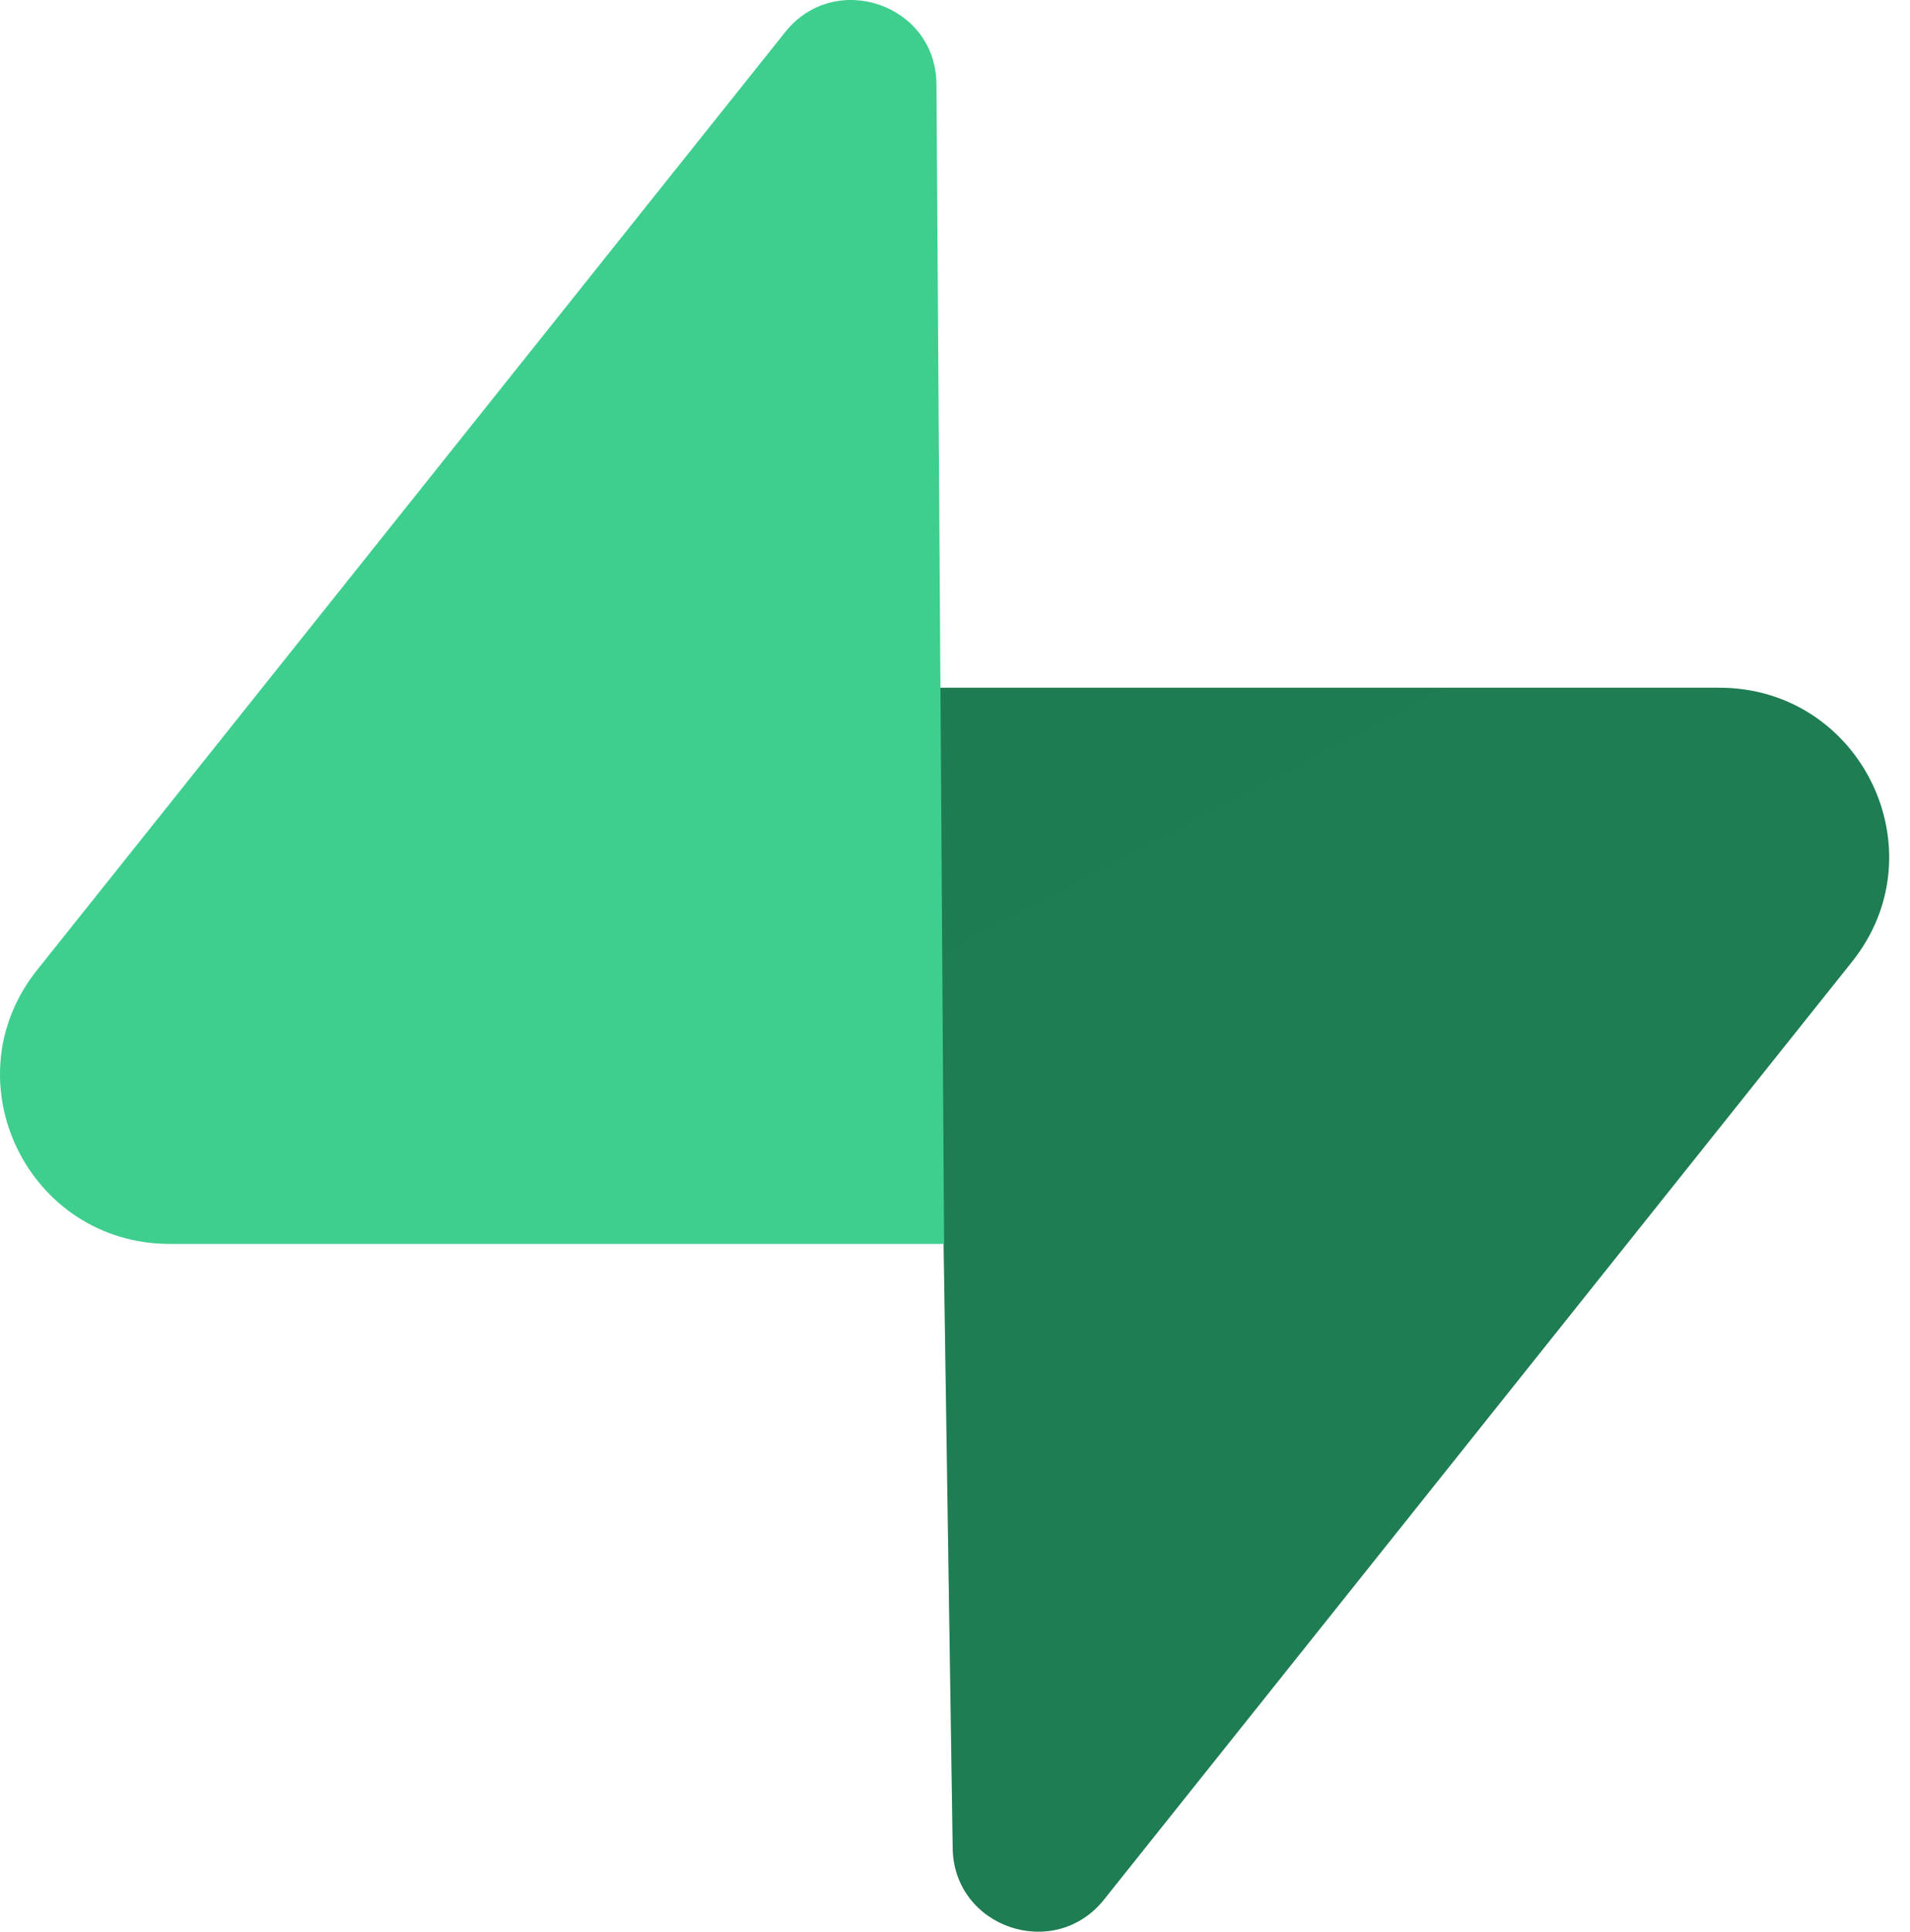 <svg width="89" height="90" viewBox="0 0 89 90" fill="none" xmlns="http://www.w3.org/2000/svg">
<path d="M51.443 88.487C49.133 91.382 44.449 89.796 44.393 86.1L43.58 32.036H80.108C86.724 32.036 90.414 39.641 86.3 44.798L51.443 88.487Z" fill="url(#paint0_linear_9_230)"/>
<path d="M51.443 88.487C49.133 91.382 44.449 89.796 44.393 86.1L43.58 32.036H80.108C86.724 32.036 90.414 39.641 86.3 44.798L51.443 88.487Z" fill="url(#paint1_linear_9_230)" fill-opacity="0.2"/>
<path d="M36.587 1.495C38.897 -1.4 43.58 0.186 43.636 3.883L43.993 57.946H7.922C1.305 57.946 -2.385 50.341 1.729 45.184L36.587 1.495Z" fill="#3ECF8E"/>
<defs>
<linearGradient id="paint0_linear_9_230" x1="970.874" y1="1230.75" x2="3062.39" y2="2112.18" gradientUnits="userSpaceOnUse">
<stop stop-color="#249361"/>
<stop offset="1" stop-color="#3ECF8E"/>
</linearGradient>
<linearGradient id="paint1_linear_9_230" x1="132.086" y1="-730.434" x2="1466.58" y2="1793.86" gradientUnits="userSpaceOnUse">
<stop/>
<stop offset="1" stop-opacity="0"/>
</linearGradient>
</defs>
</svg>
